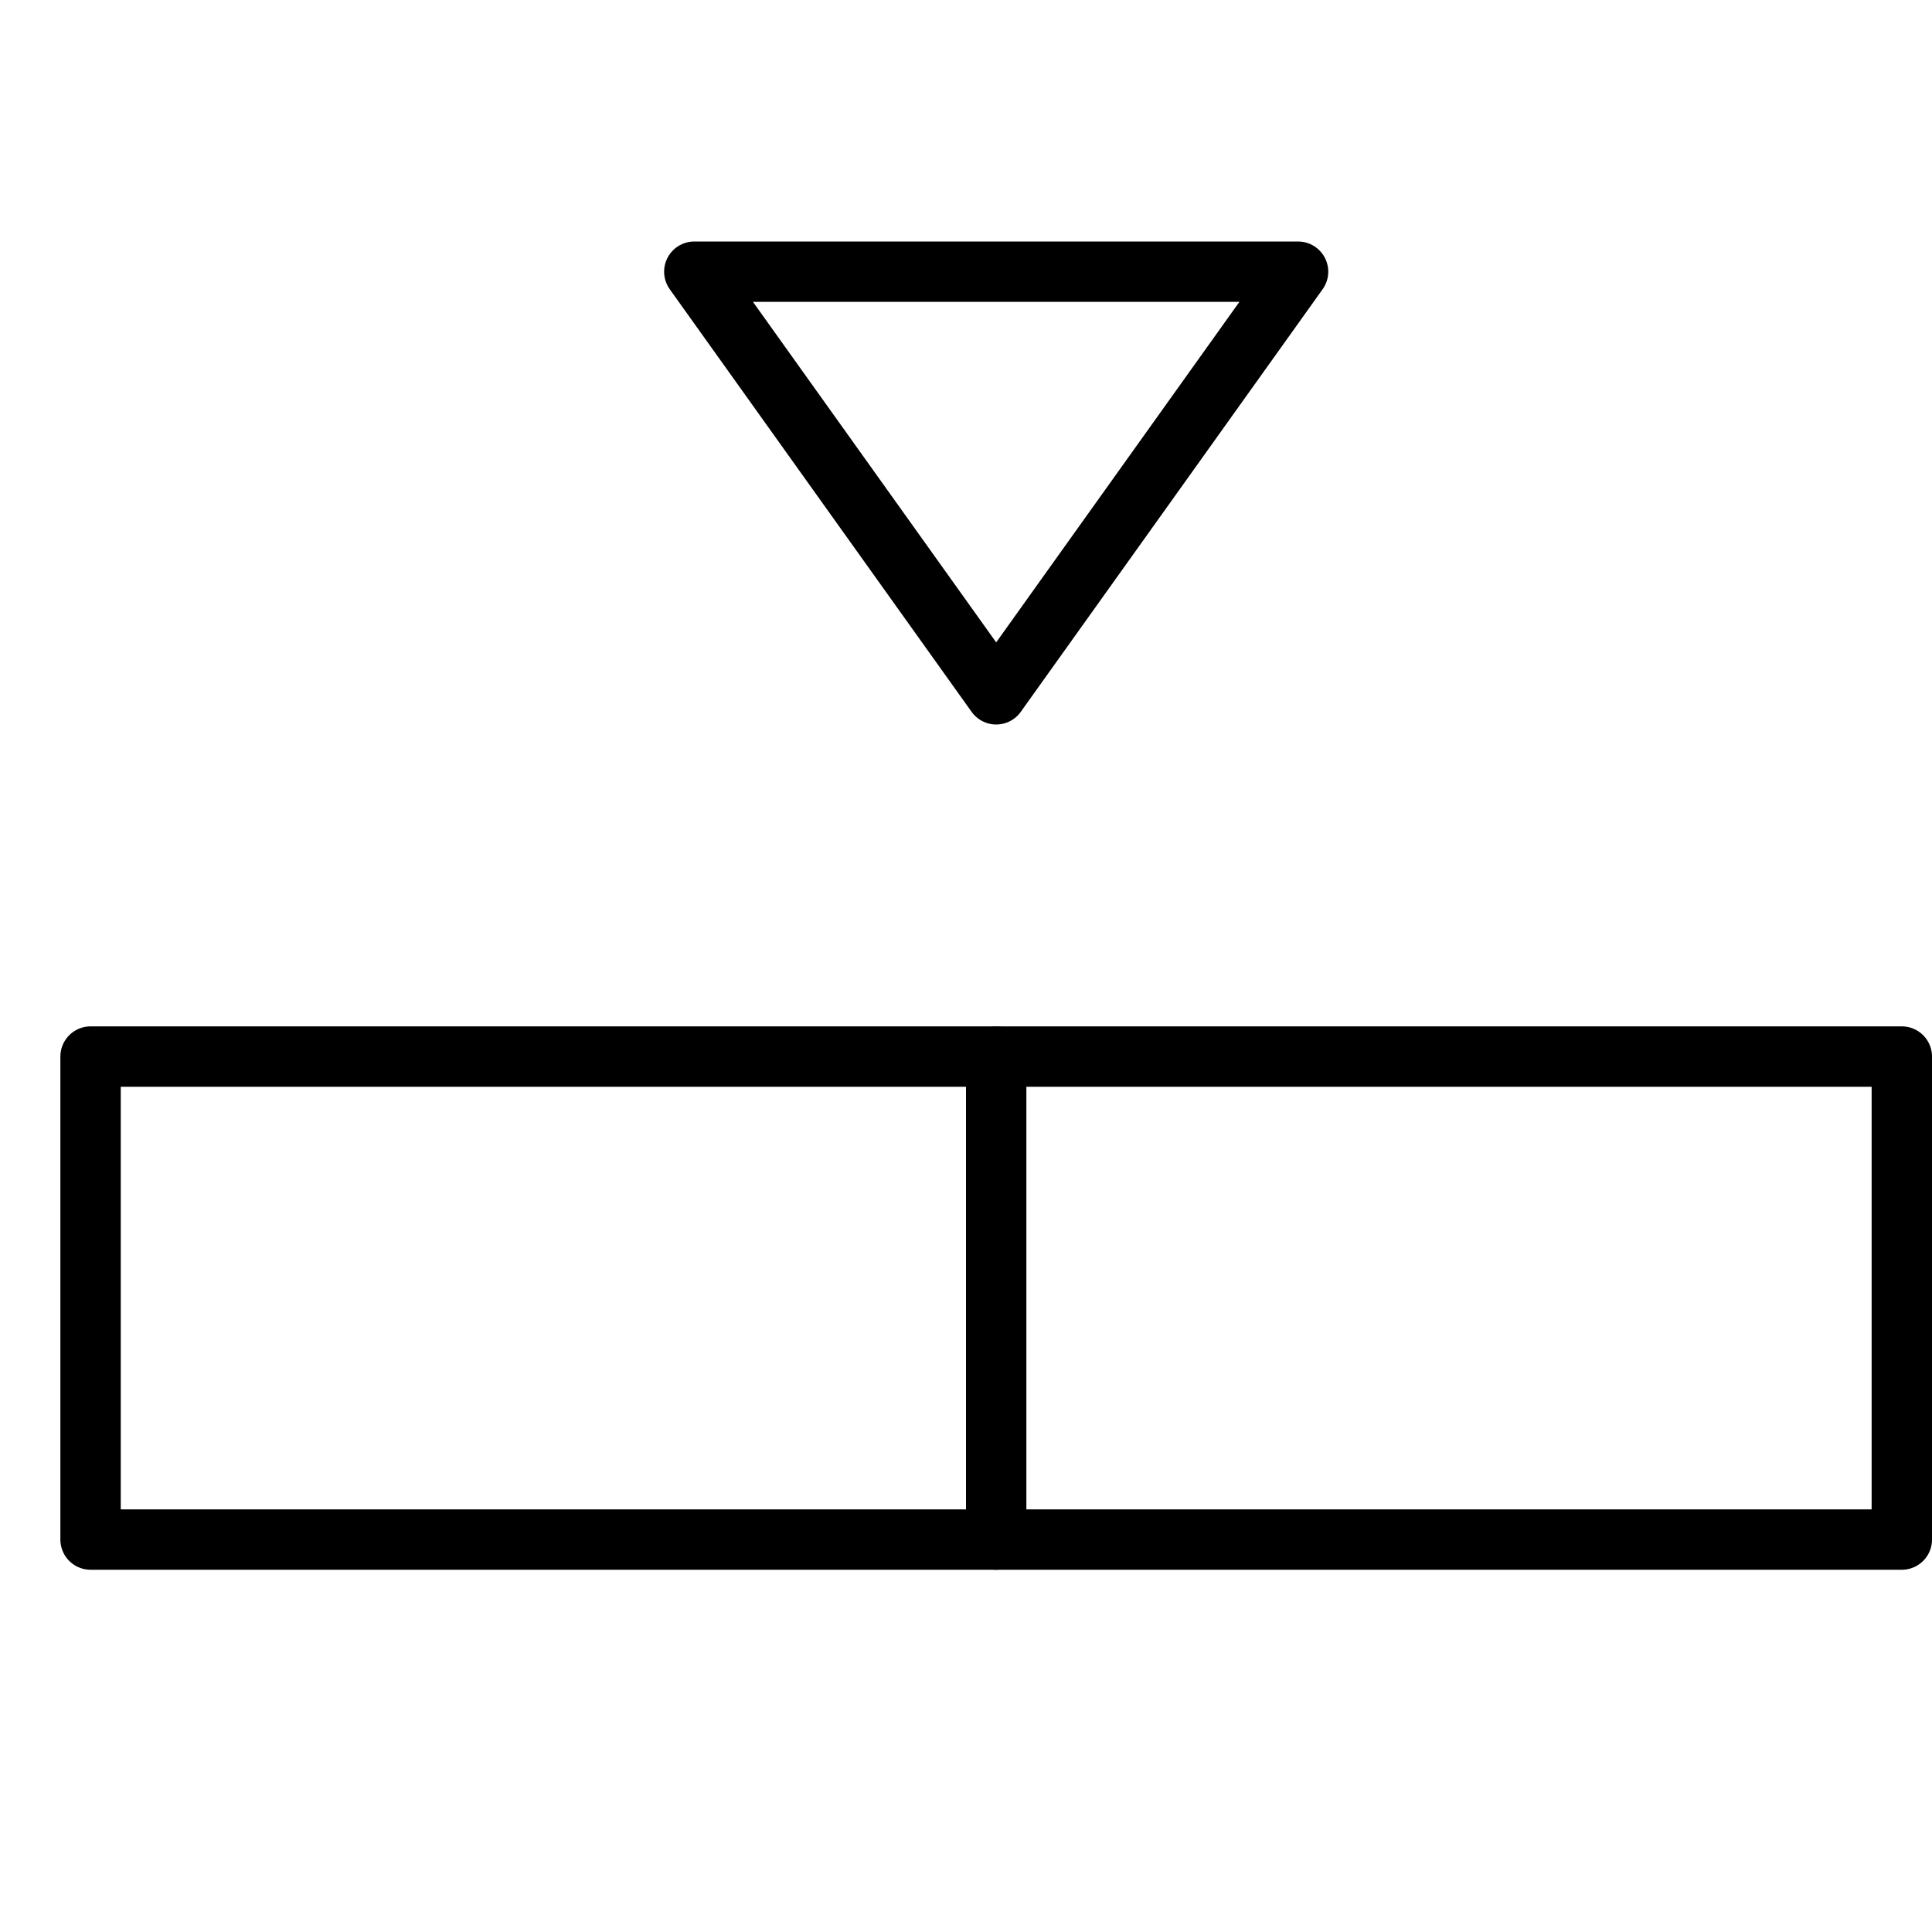 <svg xmlns="http://www.w3.org/2000/svg" viewBox="0 0 32 32"><title>progress indicator</title><g stroke-linecap="round" stroke-width="1" fill="none" stroke="#000000" stroke-linejoin="round" class="nc-icon-wrapper" transform="translate(0.5 0.5)"><line x1="16" y1="17" x2="16" y2="25" data-cap="butt" stroke="#000000"></line> <rect x="1" y="17" width="30" height="8"></rect> <polygon points="16 11 21 4 11 4 16 11" stroke="#000000"></polygon></g></svg>